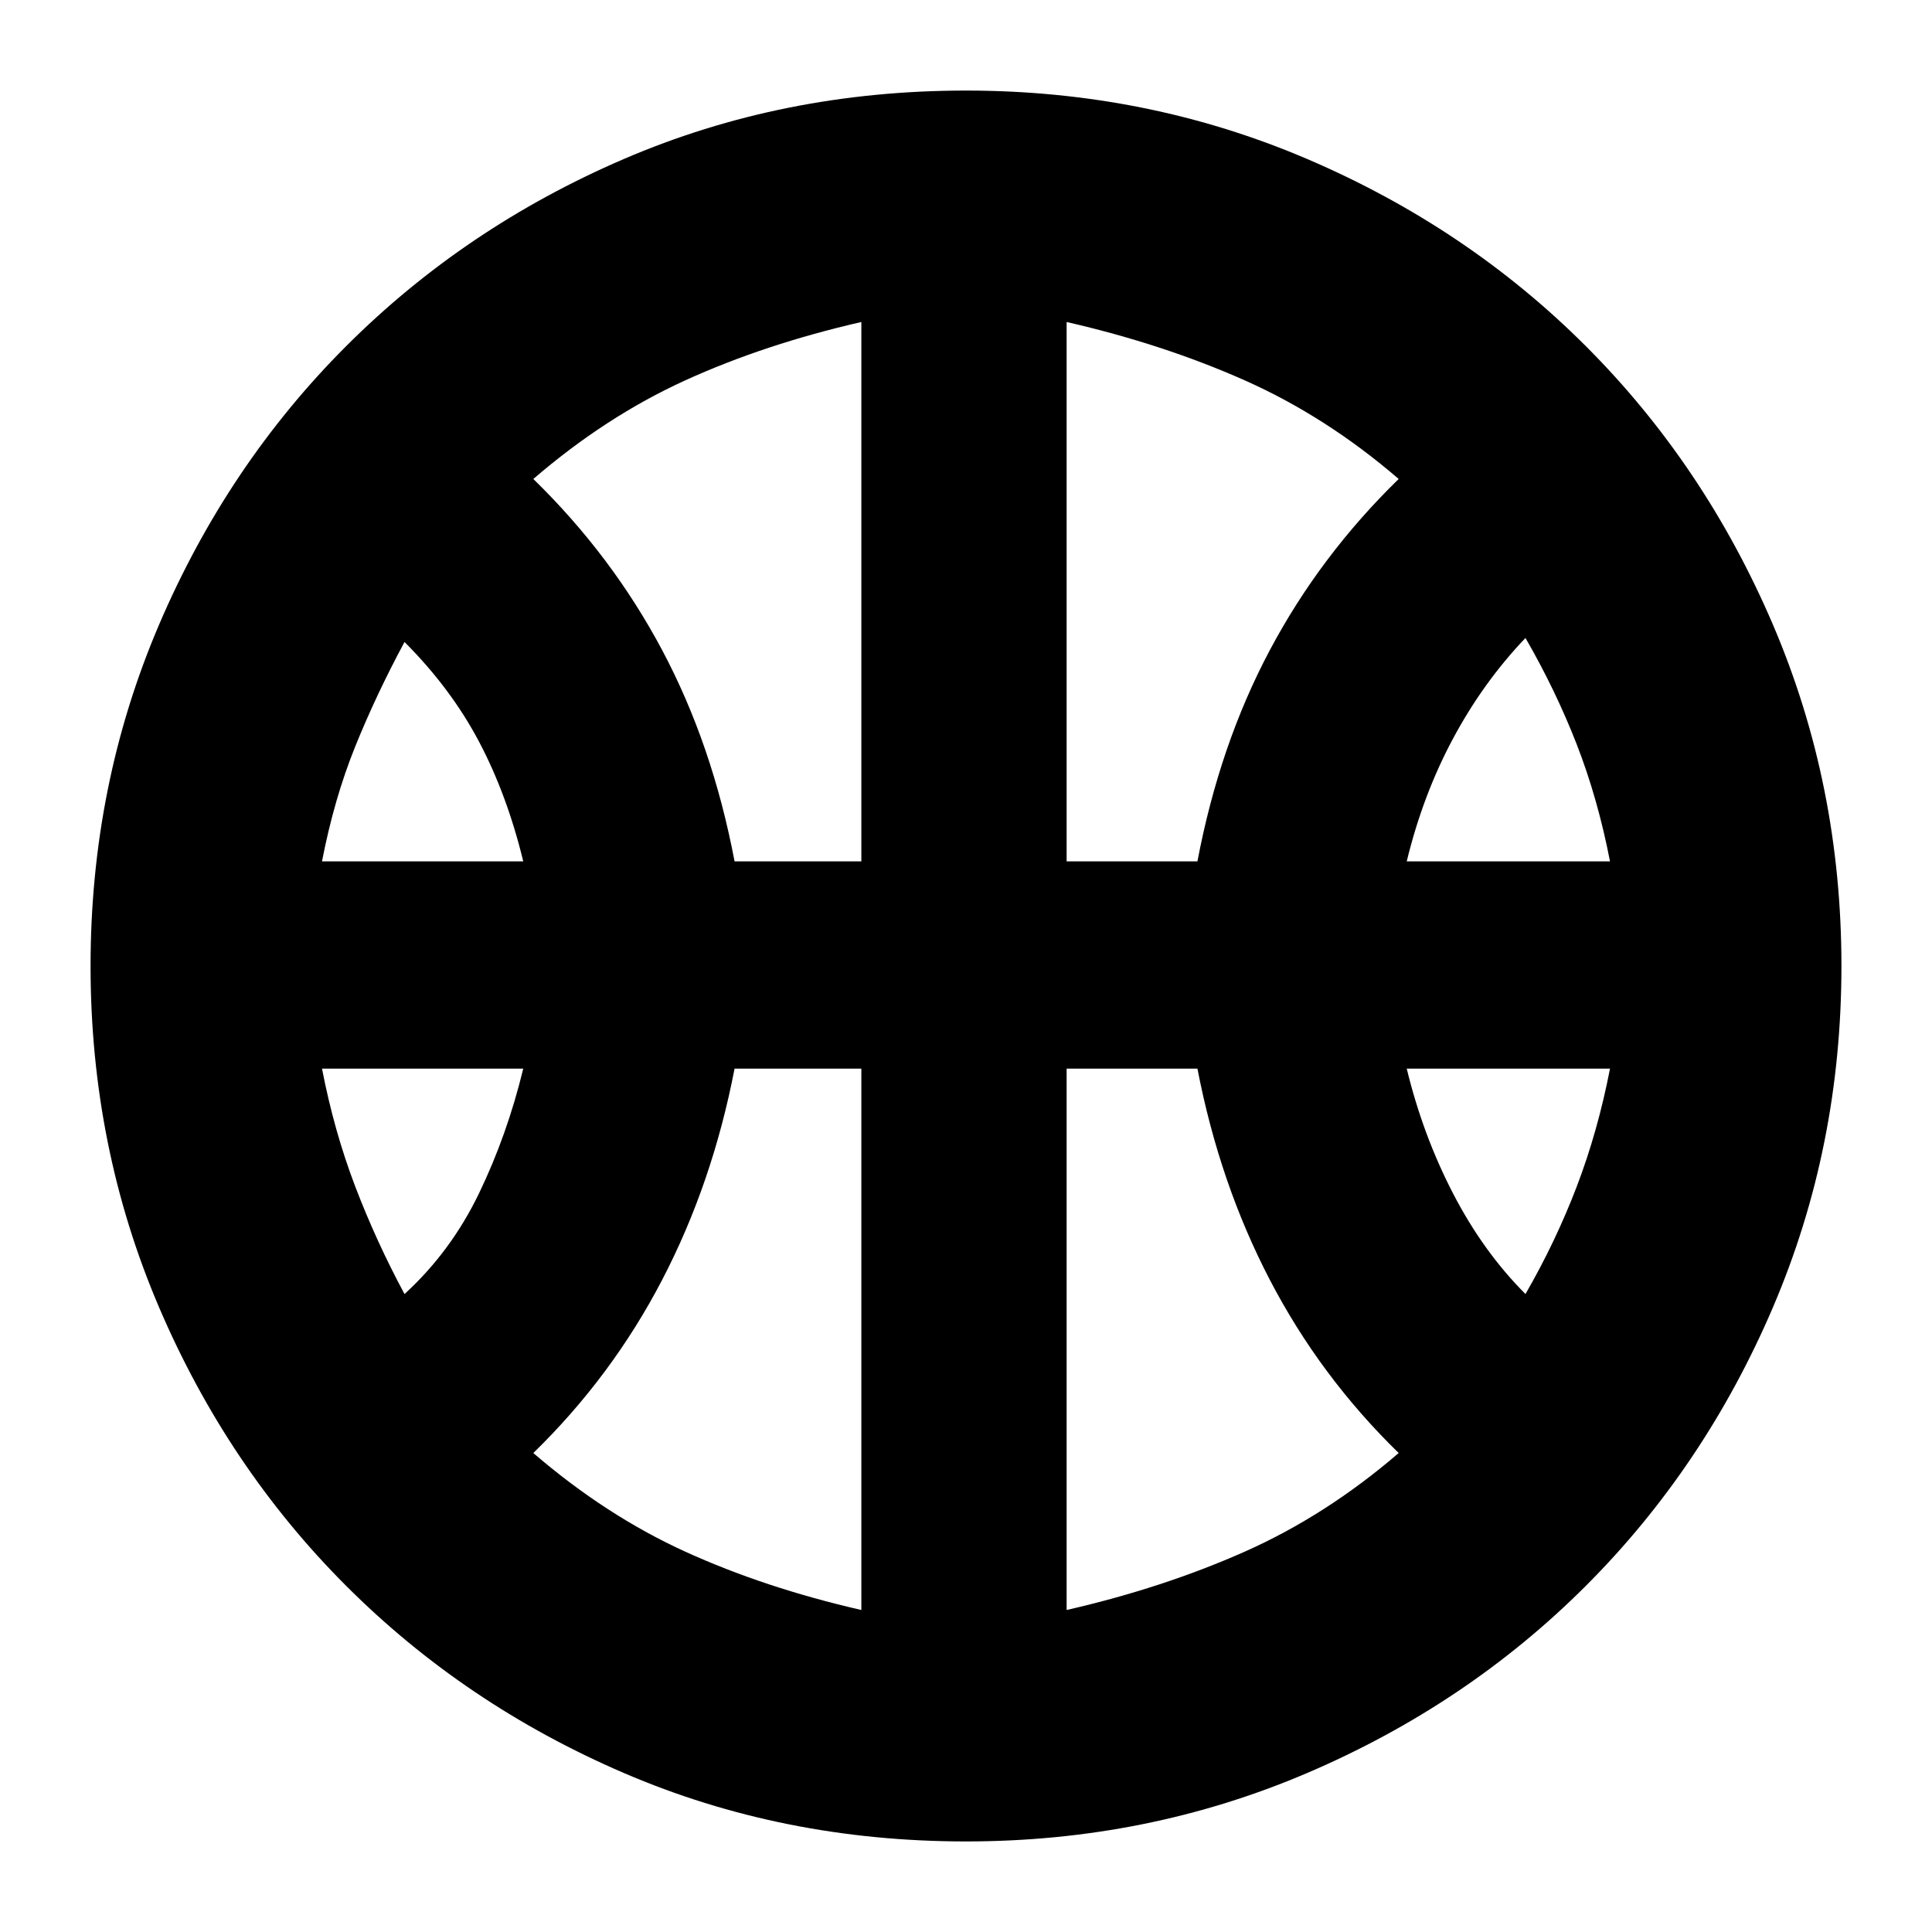 <svg xmlns="http://www.w3.org/2000/svg" height="24" width="24"><path d="M4 10.7H6.5Q6.3 9.875 5.95 9.212Q5.6 8.55 5.025 7.975Q4.675 8.625 4.412 9.275Q4.15 9.925 4 10.7ZM17.475 10.7H20Q19.85 9.925 19.588 9.25Q19.325 8.575 18.95 7.925Q18.425 8.475 18.05 9.175Q17.675 9.875 17.475 10.7ZM5.025 16.075Q5.6 15.55 5.95 14.825Q6.3 14.1 6.5 13.275H4Q4.15 14.05 4.412 14.737Q4.675 15.425 5.025 16.075ZM18.95 16.075Q19.325 15.425 19.588 14.737Q19.85 14.05 20 13.275H17.475Q17.675 14.1 18.05 14.825Q18.425 15.55 18.95 16.075ZM9.125 10.7H10.7V4Q9.5 4.275 8.512 4.725Q7.525 5.175 6.625 5.95Q7.6 6.9 8.225 8.075Q8.85 9.25 9.125 10.7ZM13.25 10.7H14.875Q15.15 9.25 15.775 8.075Q16.4 6.9 17.375 5.95Q16.475 5.175 15.463 4.725Q14.45 4.275 13.25 4ZM10.7 20V13.275H9.125Q8.85 14.7 8.225 15.9Q7.6 17.1 6.625 18.05Q7.525 18.825 8.512 19.275Q9.5 19.725 10.7 20ZM13.25 20Q14.45 19.725 15.463 19.275Q16.475 18.825 17.375 18.05Q16.4 17.1 15.775 15.9Q15.15 14.7 14.875 13.275H13.25ZM12 12Q12 12 12 12Q12 12 12 12Q12 12 12 12Q12 12 12 12Q12 12 12 12Q12 12 12 12Q12 12 12 12Q12 12 12 12Q12 12 12 12Q12 12 12 12Q12 12 12 12Q12 12 12 12Q12 12 12 12Q12 12 12 12Q12 12 12 12Q12 12 12 12ZM12 22.875Q9.725 22.875 7.75 22.025Q5.775 21.175 4.3 19.7Q2.825 18.225 1.975 16.238Q1.125 14.25 1.125 12Q1.125 9.75 1.975 7.762Q2.825 5.775 4.3 4.3Q5.775 2.825 7.75 1.975Q9.725 1.125 12 1.125Q14.25 1.125 16.238 1.975Q18.225 2.825 19.7 4.3Q21.175 5.775 22.025 7.762Q22.875 9.75 22.875 12Q22.875 14.25 22.025 16.238Q21.175 18.225 19.7 19.7Q18.225 21.175 16.238 22.025Q14.25 22.875 12 22.875Z"/></svg>